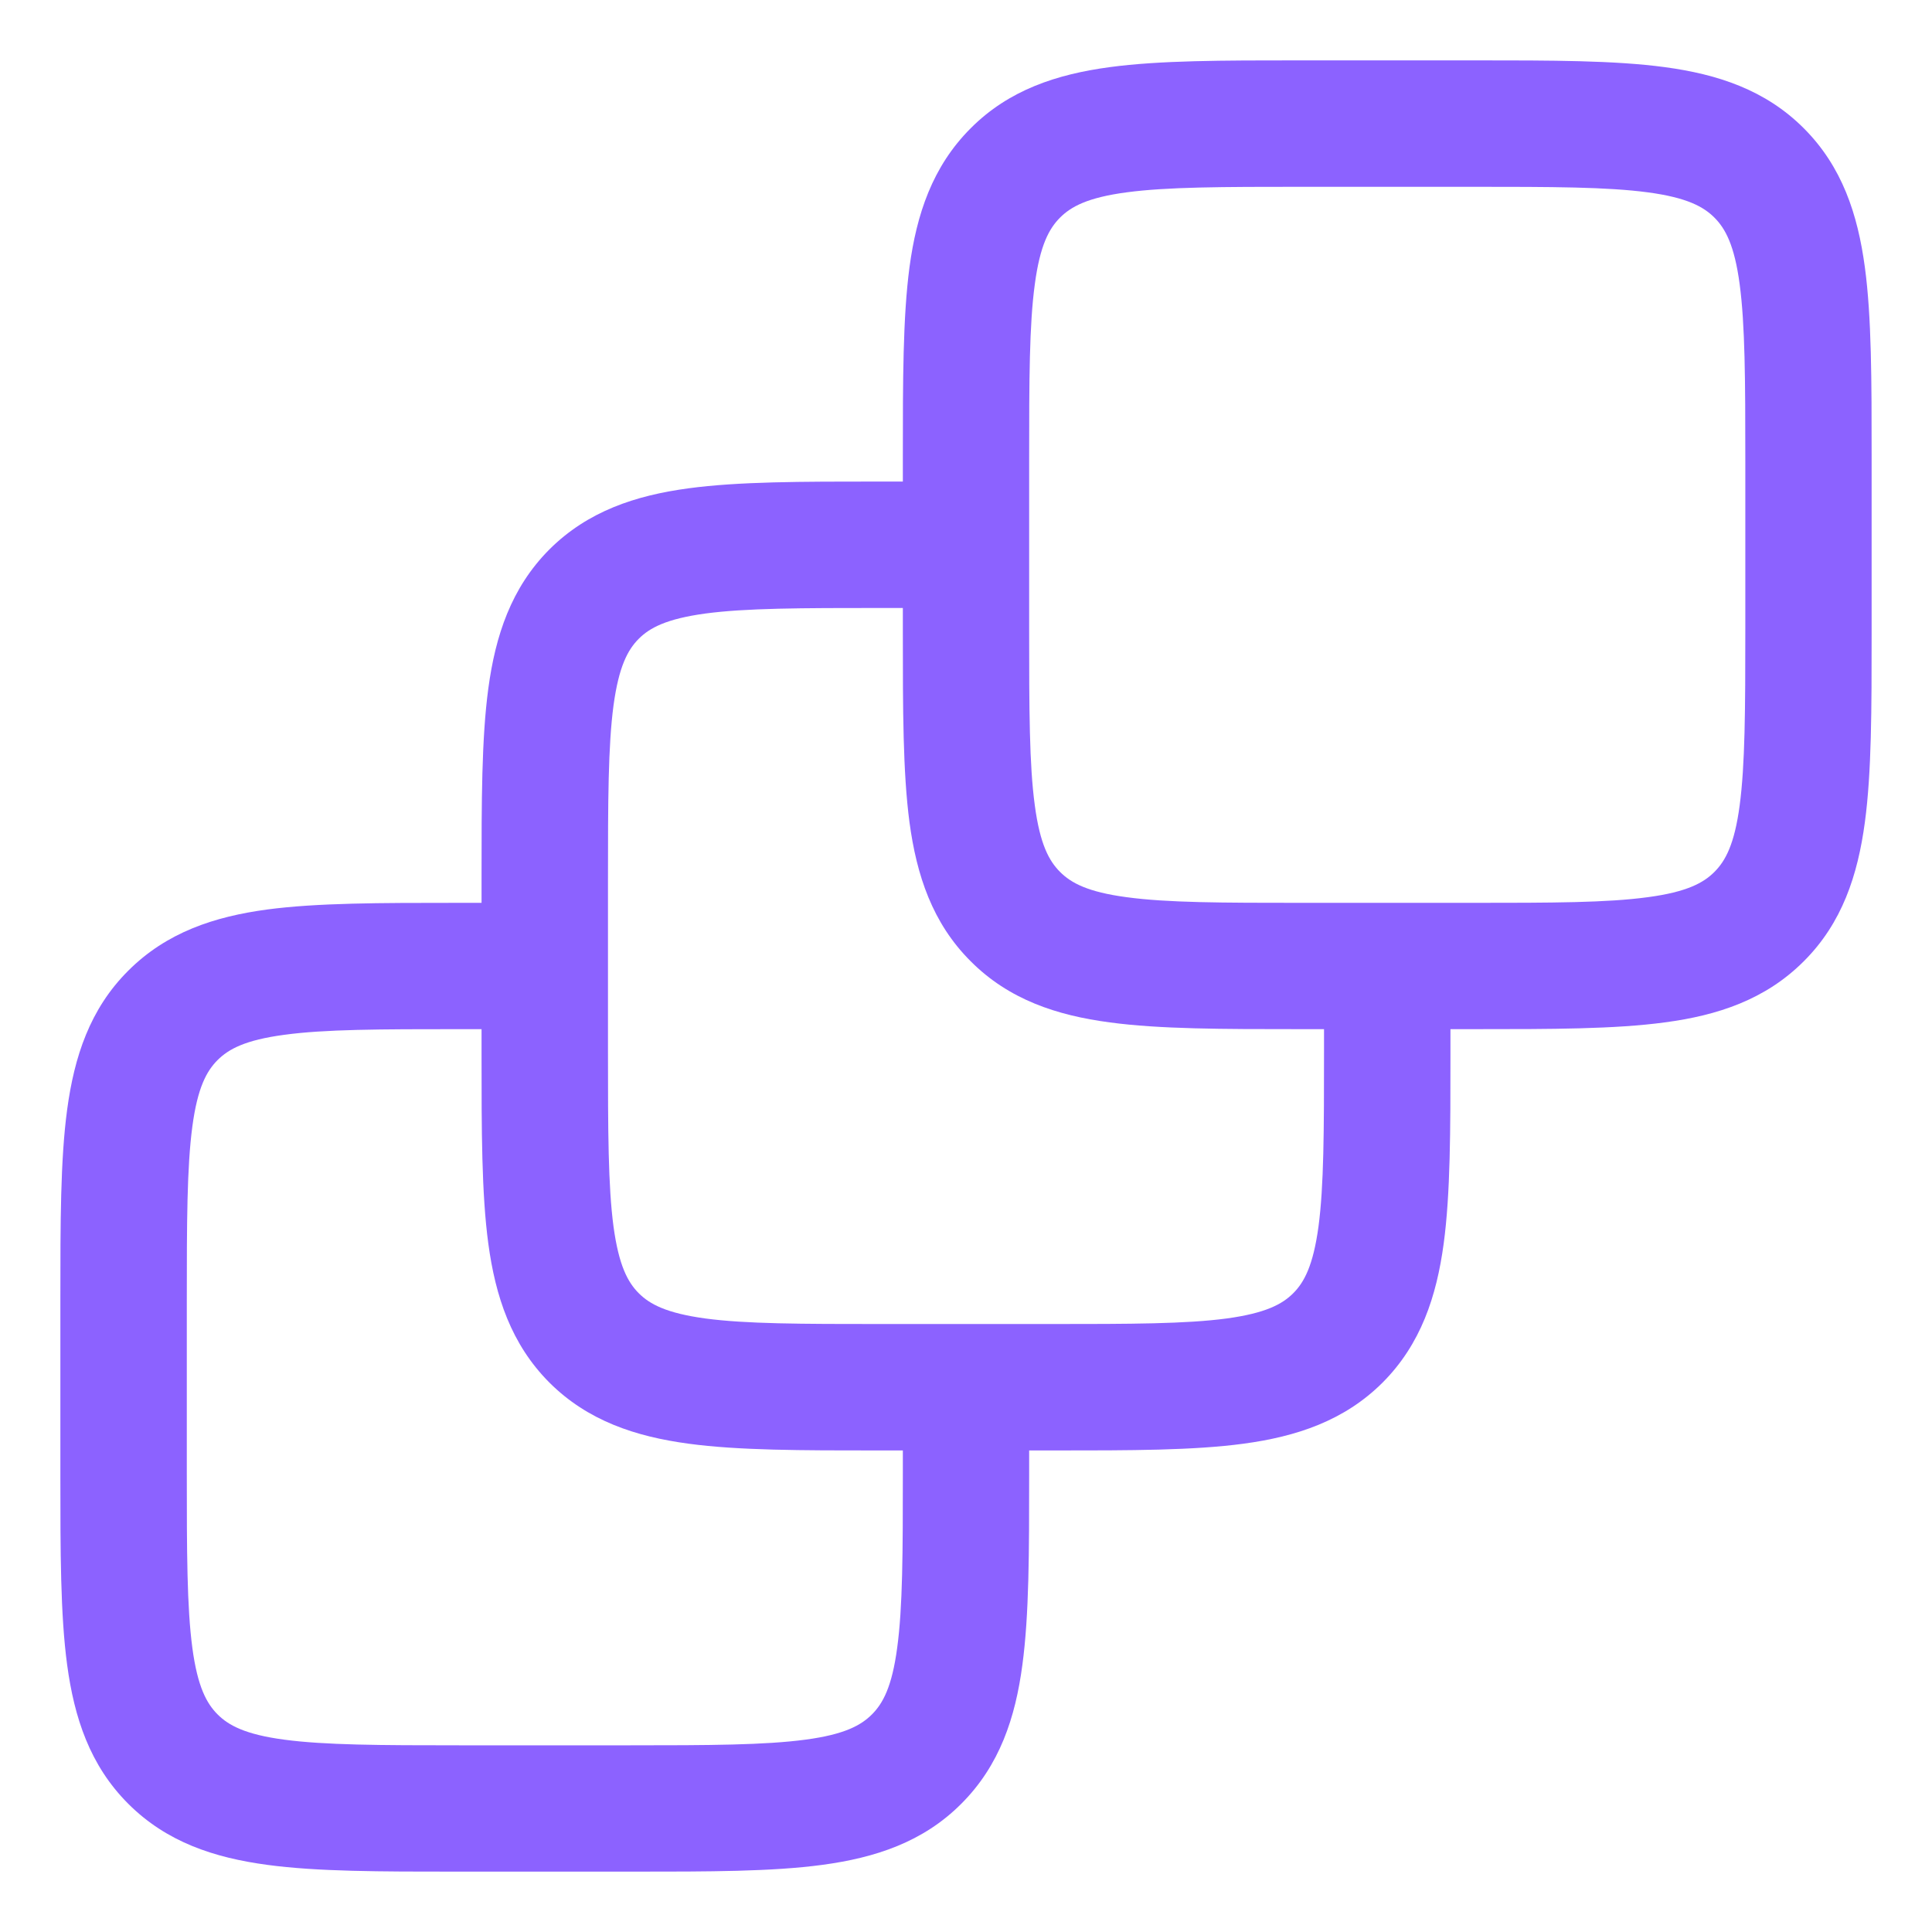 <svg width="16" height="16" viewBox="0 0 16 16" fill="none" xmlns="http://www.w3.org/2000/svg">
<path fill-rule="evenodd" clip-rule="evenodd" d="M3.778 7.477L4.512 7.477V8.523H3.814C3.141 8.523 2.69 8.524 2.353 8.57C2.031 8.613 1.893 8.688 1.802 8.779C1.711 8.87 1.636 9.007 1.593 9.329C1.548 9.666 1.547 10.118 1.547 10.791V12.186C1.547 12.859 1.548 13.31 1.593 13.647C1.636 13.969 1.711 14.107 1.802 14.198C1.893 14.289 2.031 14.364 2.353 14.407C2.69 14.452 3.141 14.454 3.814 14.454H5.209C5.882 14.454 6.334 14.452 6.671 14.407C6.993 14.364 7.13 14.289 7.221 14.198C7.312 14.107 7.387 13.969 7.43 13.647C7.476 13.31 7.477 12.859 7.477 12.186V11.488H8.523L8.523 12.222C8.523 12.849 8.523 13.372 8.467 13.787C8.409 14.225 8.279 14.62 7.961 14.938C7.644 15.256 7.248 15.385 6.81 15.444C6.395 15.5 5.872 15.5 5.246 15.5H3.778C3.151 15.5 2.628 15.5 2.213 15.444C1.775 15.385 1.38 15.256 1.062 14.938C0.744 14.62 0.615 14.225 0.556 13.787C0.5 13.372 0.5 12.849 0.5 12.222V10.754C0.5 10.128 0.5 9.605 0.556 9.19C0.615 8.752 0.744 8.356 1.062 8.039C1.38 7.721 1.775 7.591 2.213 7.532C2.628 7.477 3.151 7.477 3.778 7.477Z" fill="#8C62FF"/>
<path fill-rule="evenodd" clip-rule="evenodd" d="M7.266 3.988L8 3.988V5.035H7.302C6.63 5.035 6.178 5.036 5.841 5.081C5.519 5.125 5.381 5.199 5.29 5.29C5.199 5.381 5.125 5.519 5.081 5.841C5.036 6.178 5.035 6.63 5.035 7.302V8.698C5.035 9.37 5.036 9.822 5.081 10.159C5.125 10.481 5.199 10.619 5.29 10.71C5.381 10.801 5.519 10.875 5.841 10.919C6.178 10.964 6.63 10.965 7.302 10.965H8.698C9.37 10.965 9.822 10.964 10.159 10.919C10.481 10.875 10.619 10.801 10.71 10.71C10.801 10.619 10.875 10.481 10.919 10.159C10.964 9.822 10.965 9.37 10.965 8.698V8H12.012L12.012 8.734C12.012 9.361 12.012 9.884 11.956 10.299C11.897 10.736 11.767 11.132 11.45 11.45C11.132 11.767 10.736 11.897 10.299 11.956C9.884 12.012 9.361 12.012 8.734 12.012H7.266C6.639 12.012 6.116 12.012 5.702 11.956C5.264 11.897 4.868 11.767 4.55 11.45C4.233 11.132 4.103 10.736 4.044 10.299C3.988 9.884 3.988 9.361 3.988 8.734V7.266C3.988 6.639 3.988 6.116 4.044 5.702C4.103 5.264 4.233 4.868 4.55 4.55C4.868 4.233 5.264 4.103 5.702 4.044C6.116 3.988 6.639 3.988 7.266 3.988Z" fill="#8C62FF"/>
<path fill-rule="evenodd" clip-rule="evenodd" d="M10.754 0.5H12.222C12.849 0.5 13.372 0.5 13.787 0.556C14.225 0.615 14.62 0.744 14.938 1.062C15.256 1.38 15.385 1.775 15.444 2.213C15.5 2.628 15.5 3.151 15.5 3.778V5.246C15.5 5.872 15.5 6.395 15.444 6.81C15.385 7.248 15.256 7.644 14.938 7.961C14.62 8.279 14.225 8.409 13.787 8.467C13.372 8.523 12.849 8.523 12.222 8.523H10.754C10.128 8.523 9.605 8.523 9.19 8.467C8.752 8.409 8.356 8.279 8.039 7.961C7.721 7.644 7.591 7.248 7.532 6.81C7.477 6.395 7.477 5.872 7.477 5.246V3.778C7.477 3.151 7.477 2.628 7.532 2.213C7.591 1.775 7.721 1.38 8.039 1.062C8.356 0.744 8.752 0.615 9.19 0.556C9.605 0.5 10.128 0.5 10.754 0.5ZM9.329 1.593C9.007 1.636 8.87 1.711 8.779 1.802C8.688 1.893 8.613 2.031 8.57 2.353C8.524 2.69 8.523 3.141 8.523 3.814V5.209C8.523 5.882 8.524 6.334 8.57 6.671C8.613 6.993 8.688 7.13 8.779 7.221C8.87 7.312 9.007 7.387 9.329 7.43C9.666 7.476 10.118 7.477 10.791 7.477H12.186C12.859 7.477 13.31 7.476 13.647 7.43C13.969 7.387 14.107 7.312 14.198 7.221C14.289 7.13 14.364 6.993 14.407 6.671C14.452 6.334 14.454 5.882 14.454 5.209V3.814C14.454 3.141 14.452 2.69 14.407 2.353C14.364 2.031 14.289 1.893 14.198 1.802C14.107 1.711 13.969 1.636 13.647 1.593C13.31 1.548 12.859 1.547 12.186 1.547H10.791C10.118 1.547 9.666 1.548 9.329 1.593Z" fill="#8C62FF"/>
</svg>
